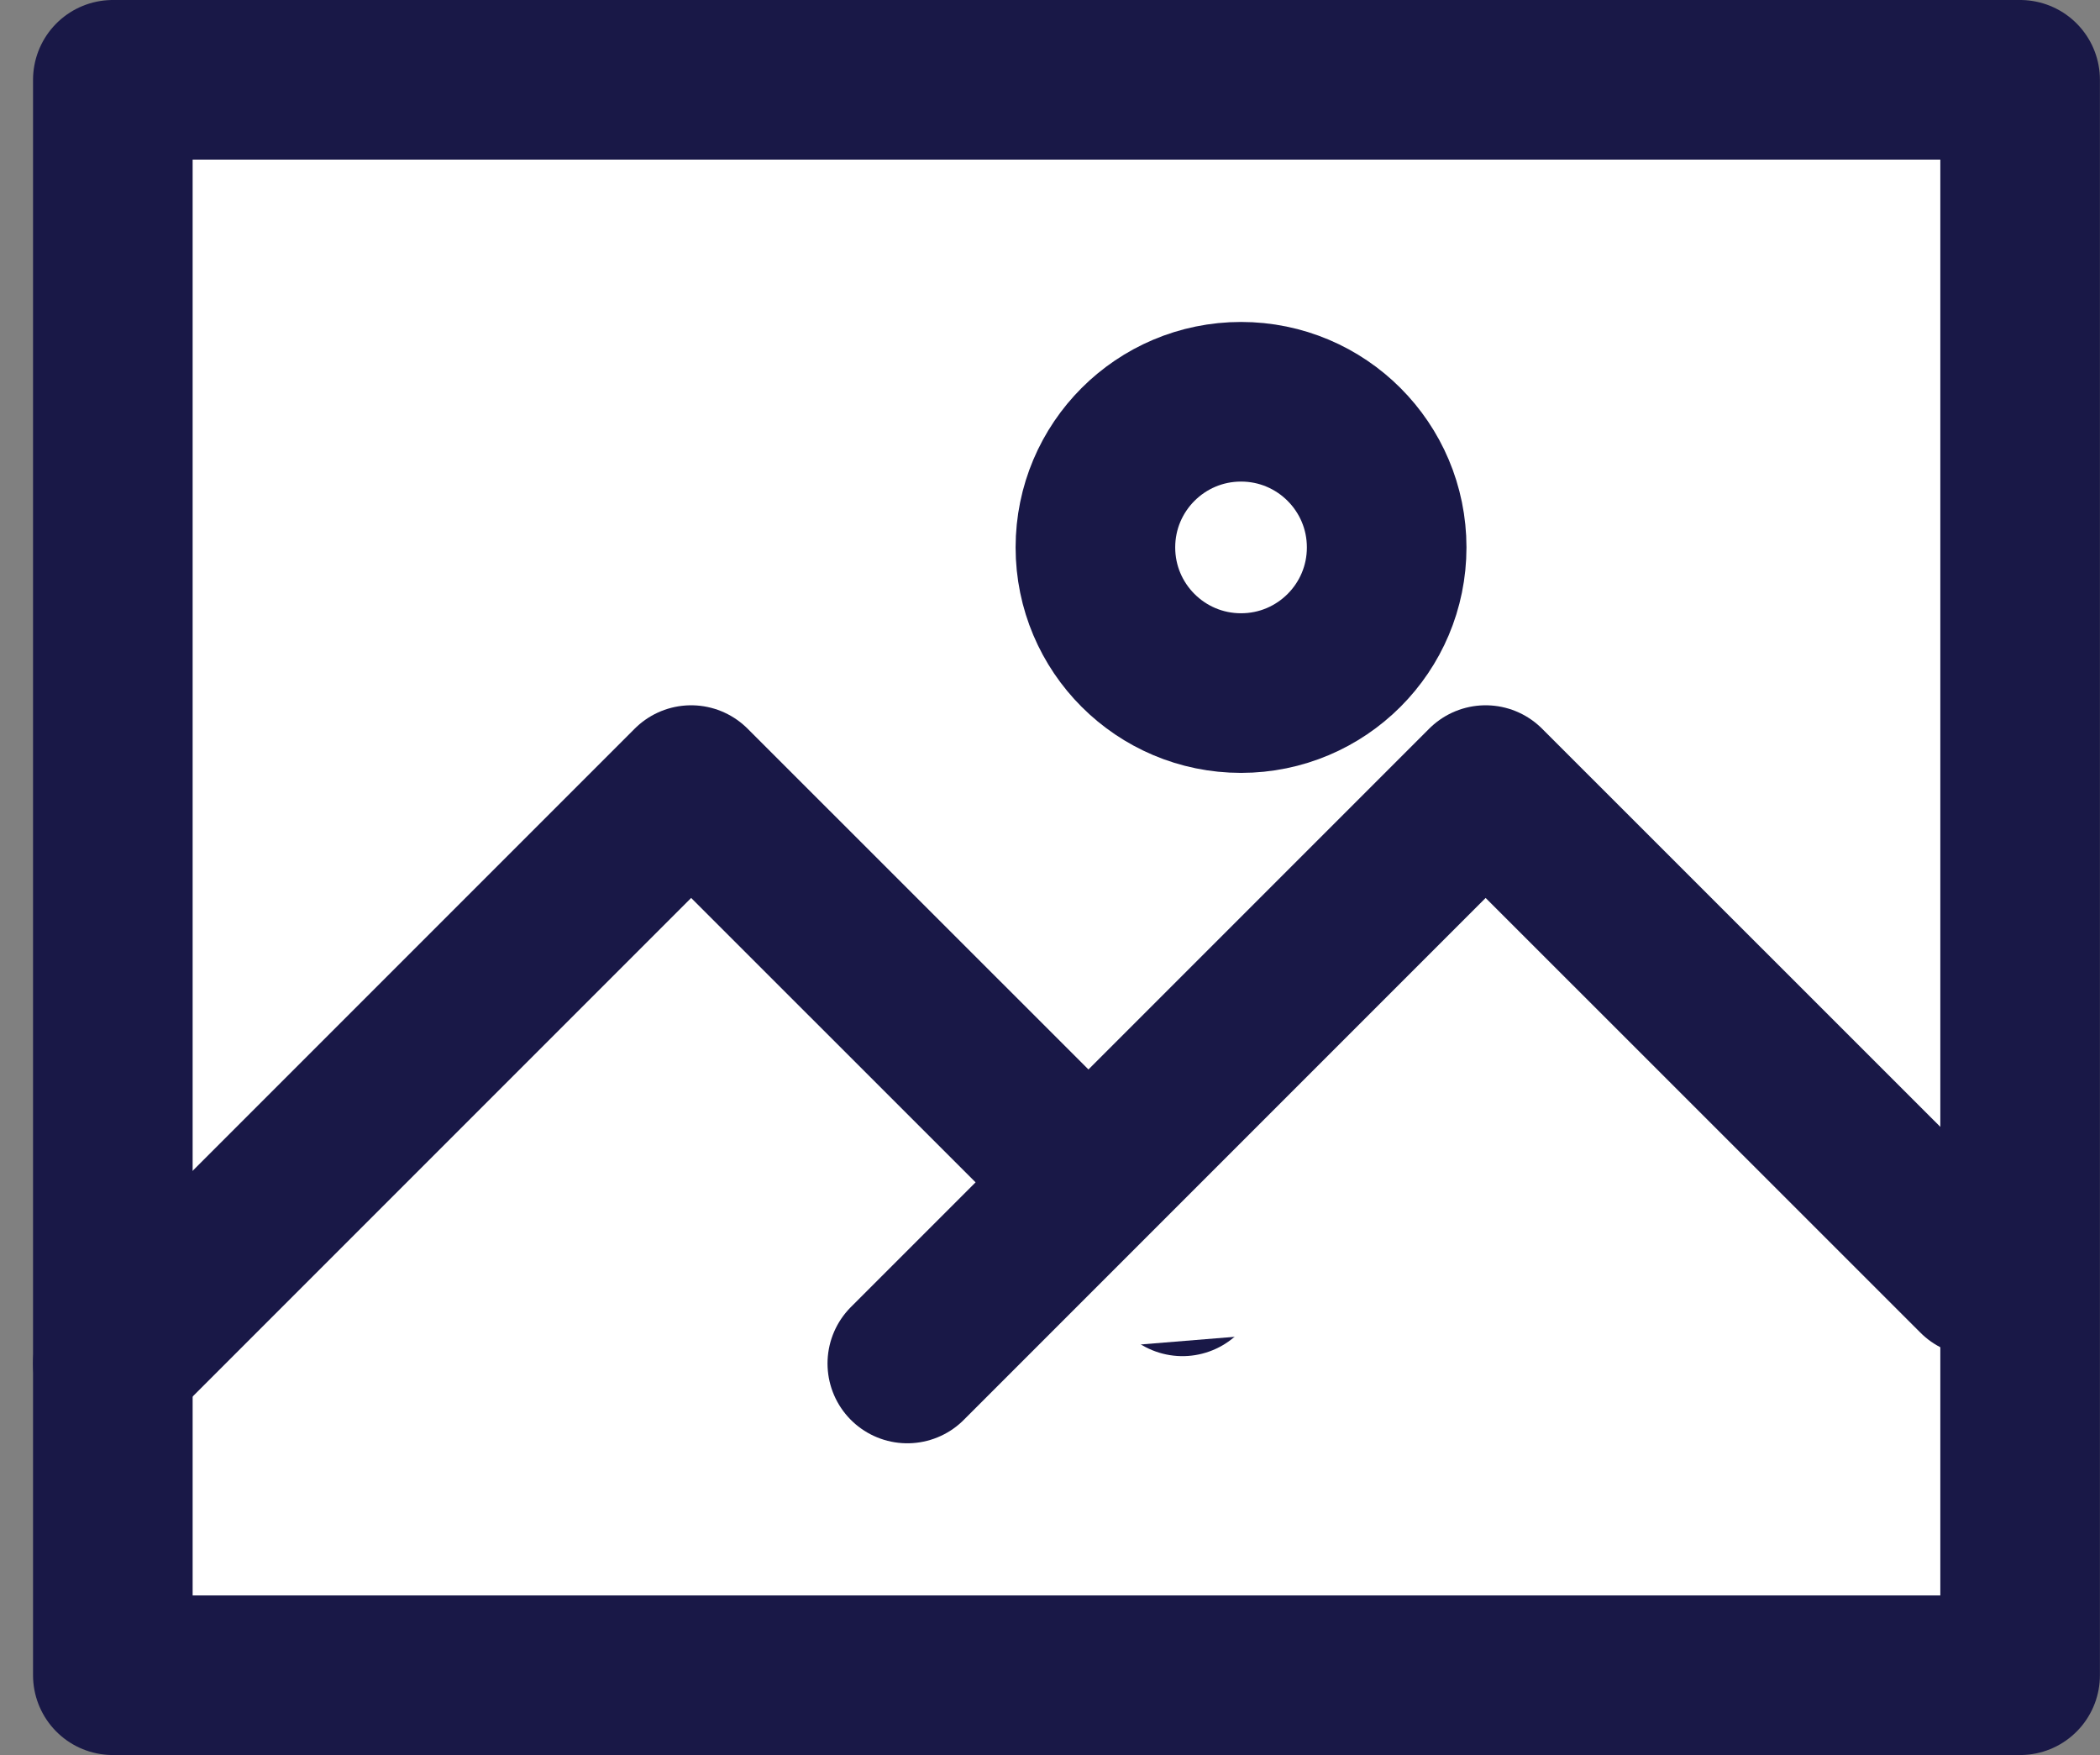 <svg xmlns="http://www.w3.org/2000/svg" width="26.316" height="21.99" viewBox="0 0 26.316 21.99">
  <rect x="0" y="0" width="26.316" height="21.99" fill="#808080" stroke="none"/>
  <defs>
    <style>
      .cls-1 {
        fill: #fff;
        stroke: #191847;
        stroke-linecap: round;
        stroke-linejoin: round;
        stroke-width: 2px;
      }
    </style>
  </defs>
  <g id="Group_3" data-name="Group 3" transform="translate(1.414 1)">
    <rect id="Rectangle_63" data-name="Rectangle 63" class="cls-1" width="23.901" height="19.99" transform="translate(0 0)"/>
    <path id="Path_104" data-name="Path 104" class="cls-1" d="M301.418,271.092l7.247-7.247L314.822,270" transform="translate(-301.418 -255.008)"/>
    <path id="Path_105" data-name="Path 105" class="cls-1" d="M324.174,271.092l7.247-7.247L337.578,270" transform="translate(-314.218 -255.008)"/>
    <circle id="Ellipse_35" data-name="Ellipse 35" class="cls-1" cx="1.825" cy="1.825" r="1.825" transform="translate(12.313 4.034)"/>
  </g>
</svg>
